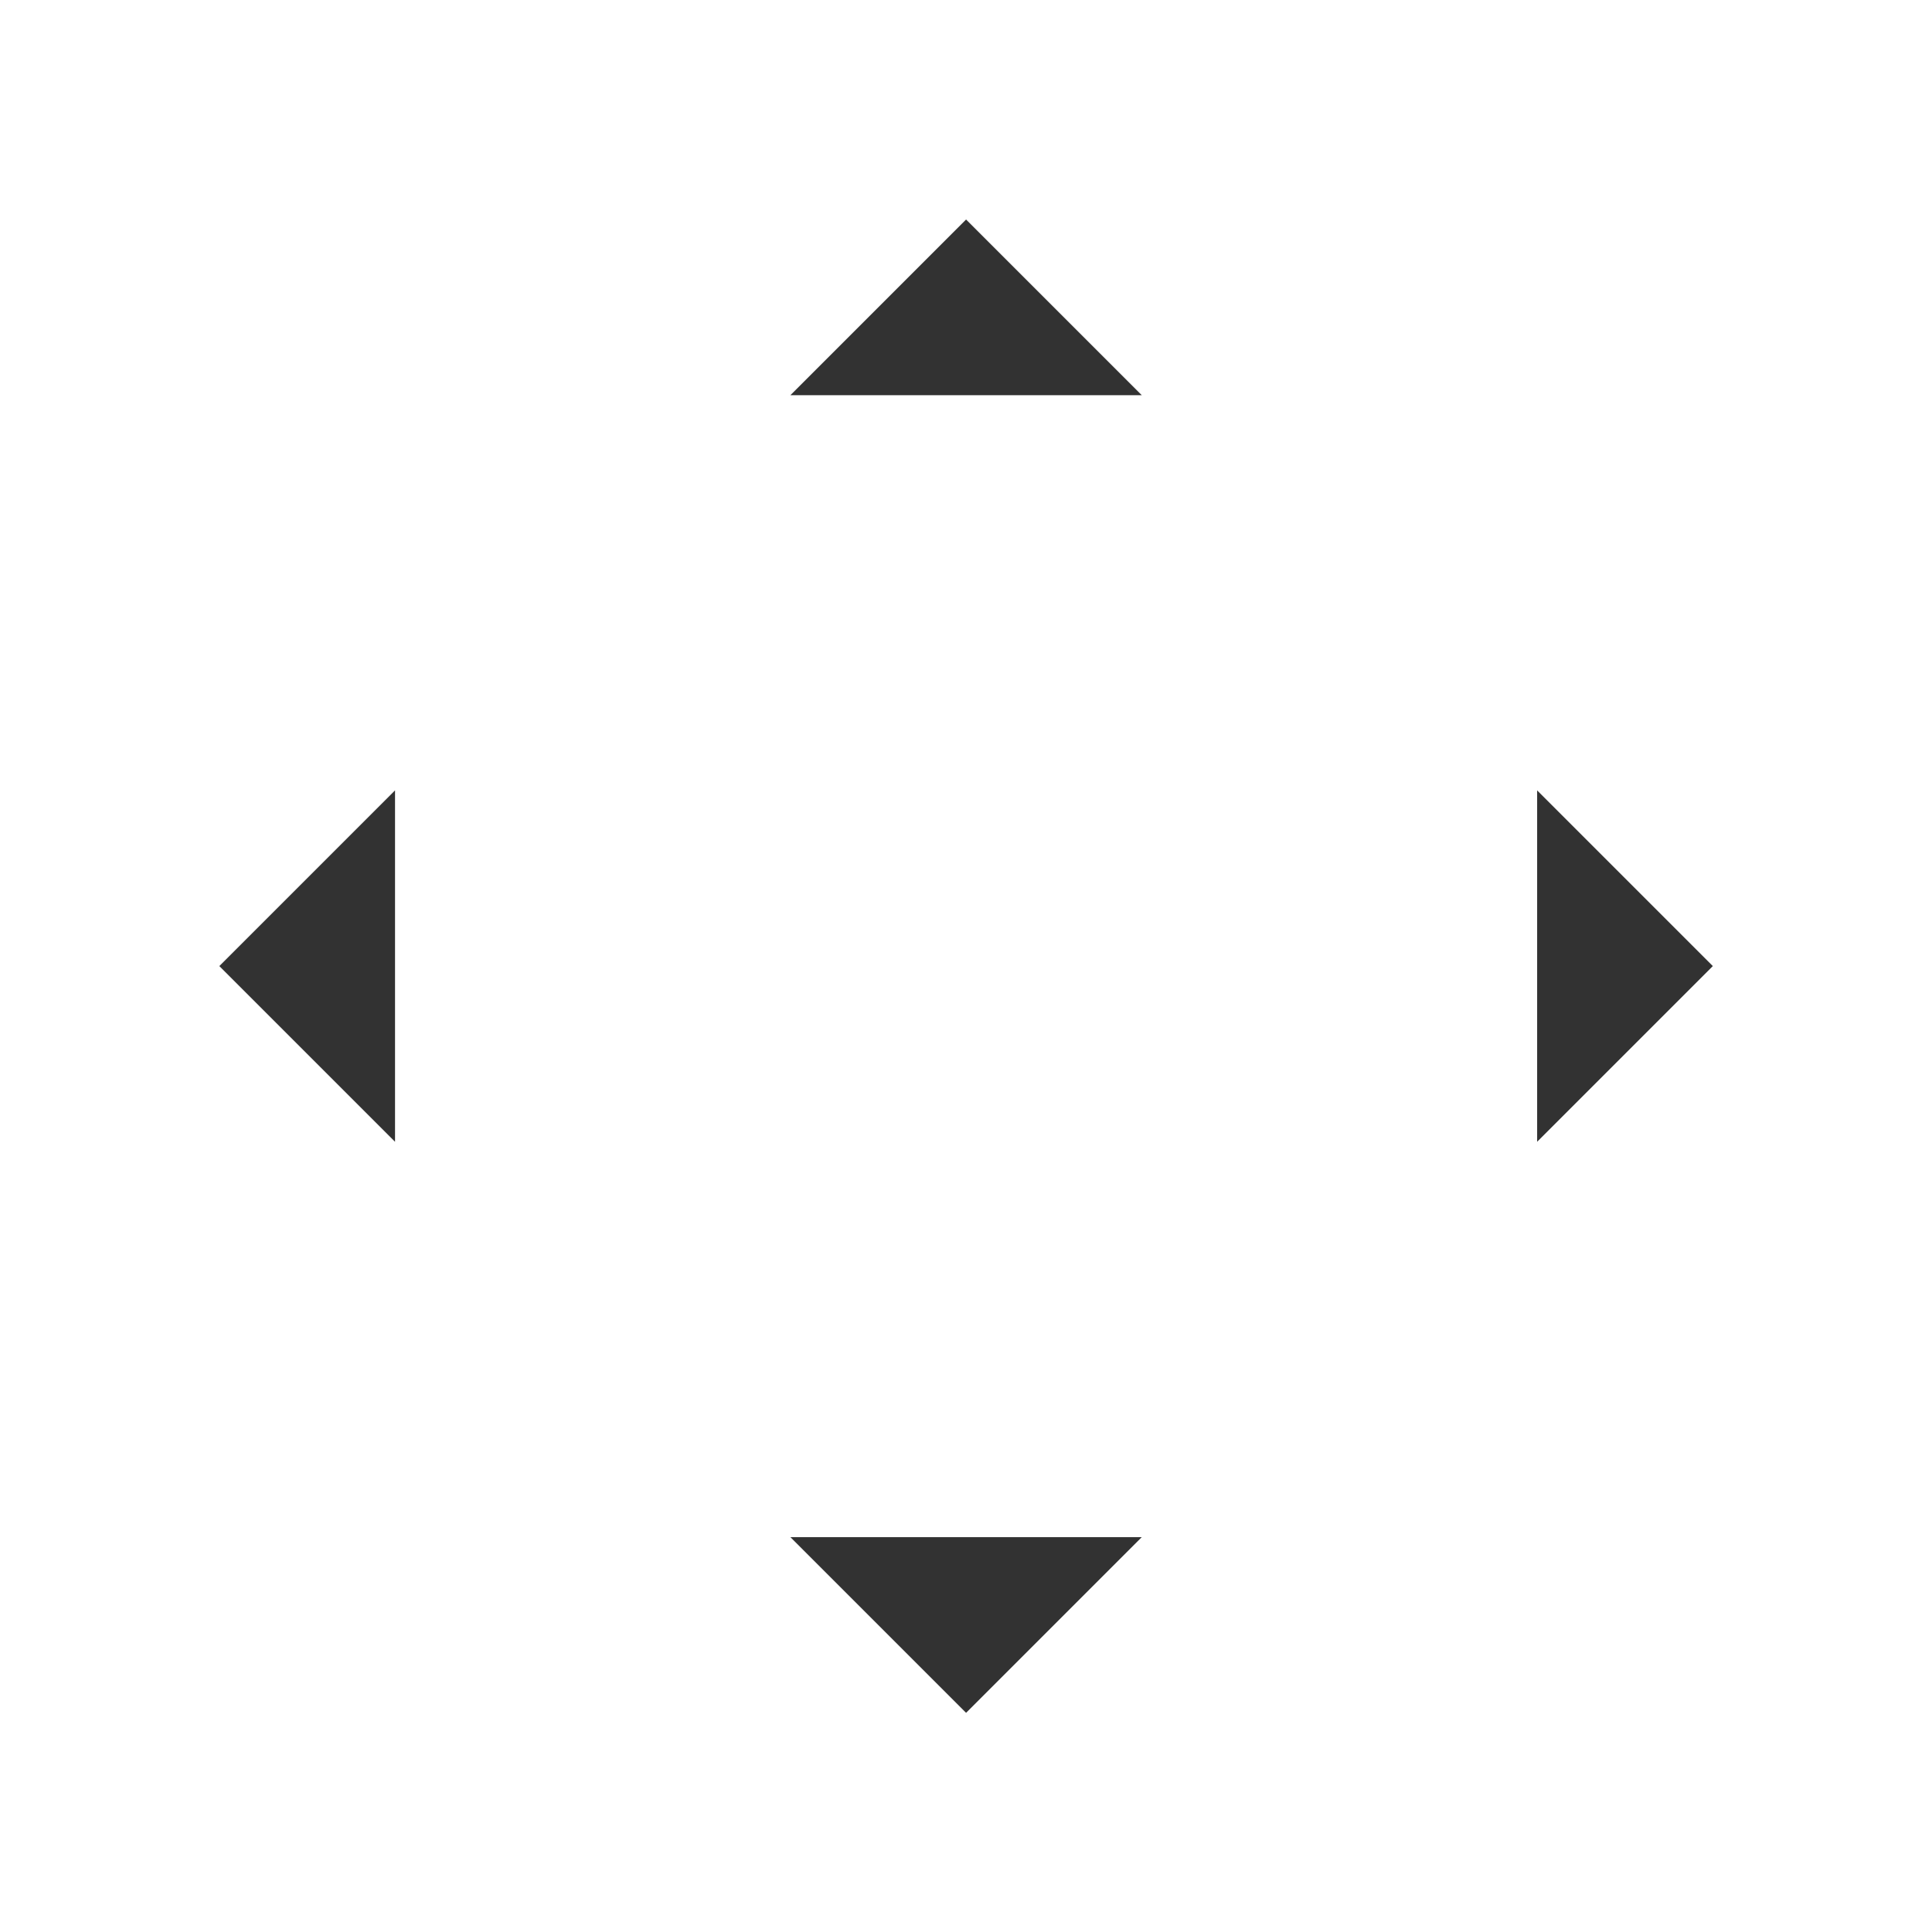 <?xml version="1.0" encoding="UTF-8" standalone="no"?>
<svg
   xmlns:dc="http://purl.org/dc/elements/1.1/"
   xmlns:cc="http://creativecommons.org/ns#"
   xmlns:rdf="http://www.w3.org/1999/02/22-rdf-syntax-ns#"
   xmlns:svg="http://www.w3.org/2000/svg"
   xmlns="http://www.w3.org/2000/svg"
   xmlns:sodipodi="http://sodipodi.sourceforge.net/DTD/sodipodi-0.dtd"
   xmlns:inkscape="http://www.inkscape.org/namespaces/inkscape"
   width="44"
   height="44"
   version="1.1"
   viewBox="0 0 11.64 11.64"
   id="svg24"
   sodipodi:docname="arrows.svg"
   inkscape:version="0.92.4 5da689c313, 2019-01-14">
  <defs
     id="defs28" />
  <sodipodi:namedview
     pagecolor="#ffffff"
     bordercolor="#666666"
     borderopacity="1"
     objecttolerance="10"
     gridtolerance="10"
     guidetolerance="10"
     inkscape:pageopacity="0"
     inkscape:pageshadow="2"
     inkscape:window-width="1920"
     inkscape:window-height="1019"
     id="namedview26"
     showgrid="false"
     inkscape:zoom="10.727273"
     inkscape:cx="7.3554277"
     inkscape:cy="25.402697"
     inkscape:window-x="0"
     inkscape:window-y="36"
     inkscape:window-maximized="1"
     inkscape:current-layer="svg24" />
  <g
     transform="translate(-11.642,-261.546)"
     id="g22">
    <g
       id="up-arrow"
       transform="translate(-1.3769874e-5,6.615)">
      <rect
         style="fill:none"
         width="3.704"
         height="3.704"
         x="254.93"
         y="15.61"
         transform="matrix(0,1,1,0,0,0)"
         id="rect2" />
      <path
         style="fill:#323232;fill-opacity:1"
         d="m 17.462,256.254 -1.058,1.058 2.117,0 -1.058,-1.058 z"
         id="path4" />
    </g>
    <g
       id="down-arrow"
       transform="matrix(1,0,0,-1,-1.4008293e-5,528.119)">
      <rect
         style="fill:none"
         width="3.704"
         height="3.704"
         x="254.93"
         y="15.61"
         transform="matrix(0,1,1,0,0,0)"
         id="rect7" />
      <path
         style="fill:#323232;fill-opacity:1"
         d="m 17.462,256.254 -1.058,1.058 2.117,0 -1.058,-1.058 z"
         id="path9" />
    </g>
    <g
       id="right-arrow"
       transform="matrix(0,1,-1,0,278.215,249.904)">
      <rect
         style="fill:none"
         width="3.704"
         height="3.704"
         x="254.93"
         y="15.61"
         transform="matrix(0,1,1,0,0,0)"
         id="rect12" />
      <path
         style="fill:#323232;fill-opacity:1"
         d="m 17.462,256.254 -1.058,1.058 2.117,0 -1.058,-1.058 z"
         id="path14" />
    </g>
    <g
       id="left-arrow"
       transform="matrix(0,1,1,0,-243.29,249.904)">
      <rect
         style="fill:none"
         width="3.704"
         height="3.704"
         x="254.93"
         y="15.61"
         transform="matrix(0,1,1,0,0,0)"
         id="rect17" />
      <path
         style="fill:#323232;fill-opacity:1"
         d="m 17.462,256.254 -1.058,1.058 2.117,0 -1.058,-1.058 z"
         id="path19" />
    </g>
  </g>
</svg>
